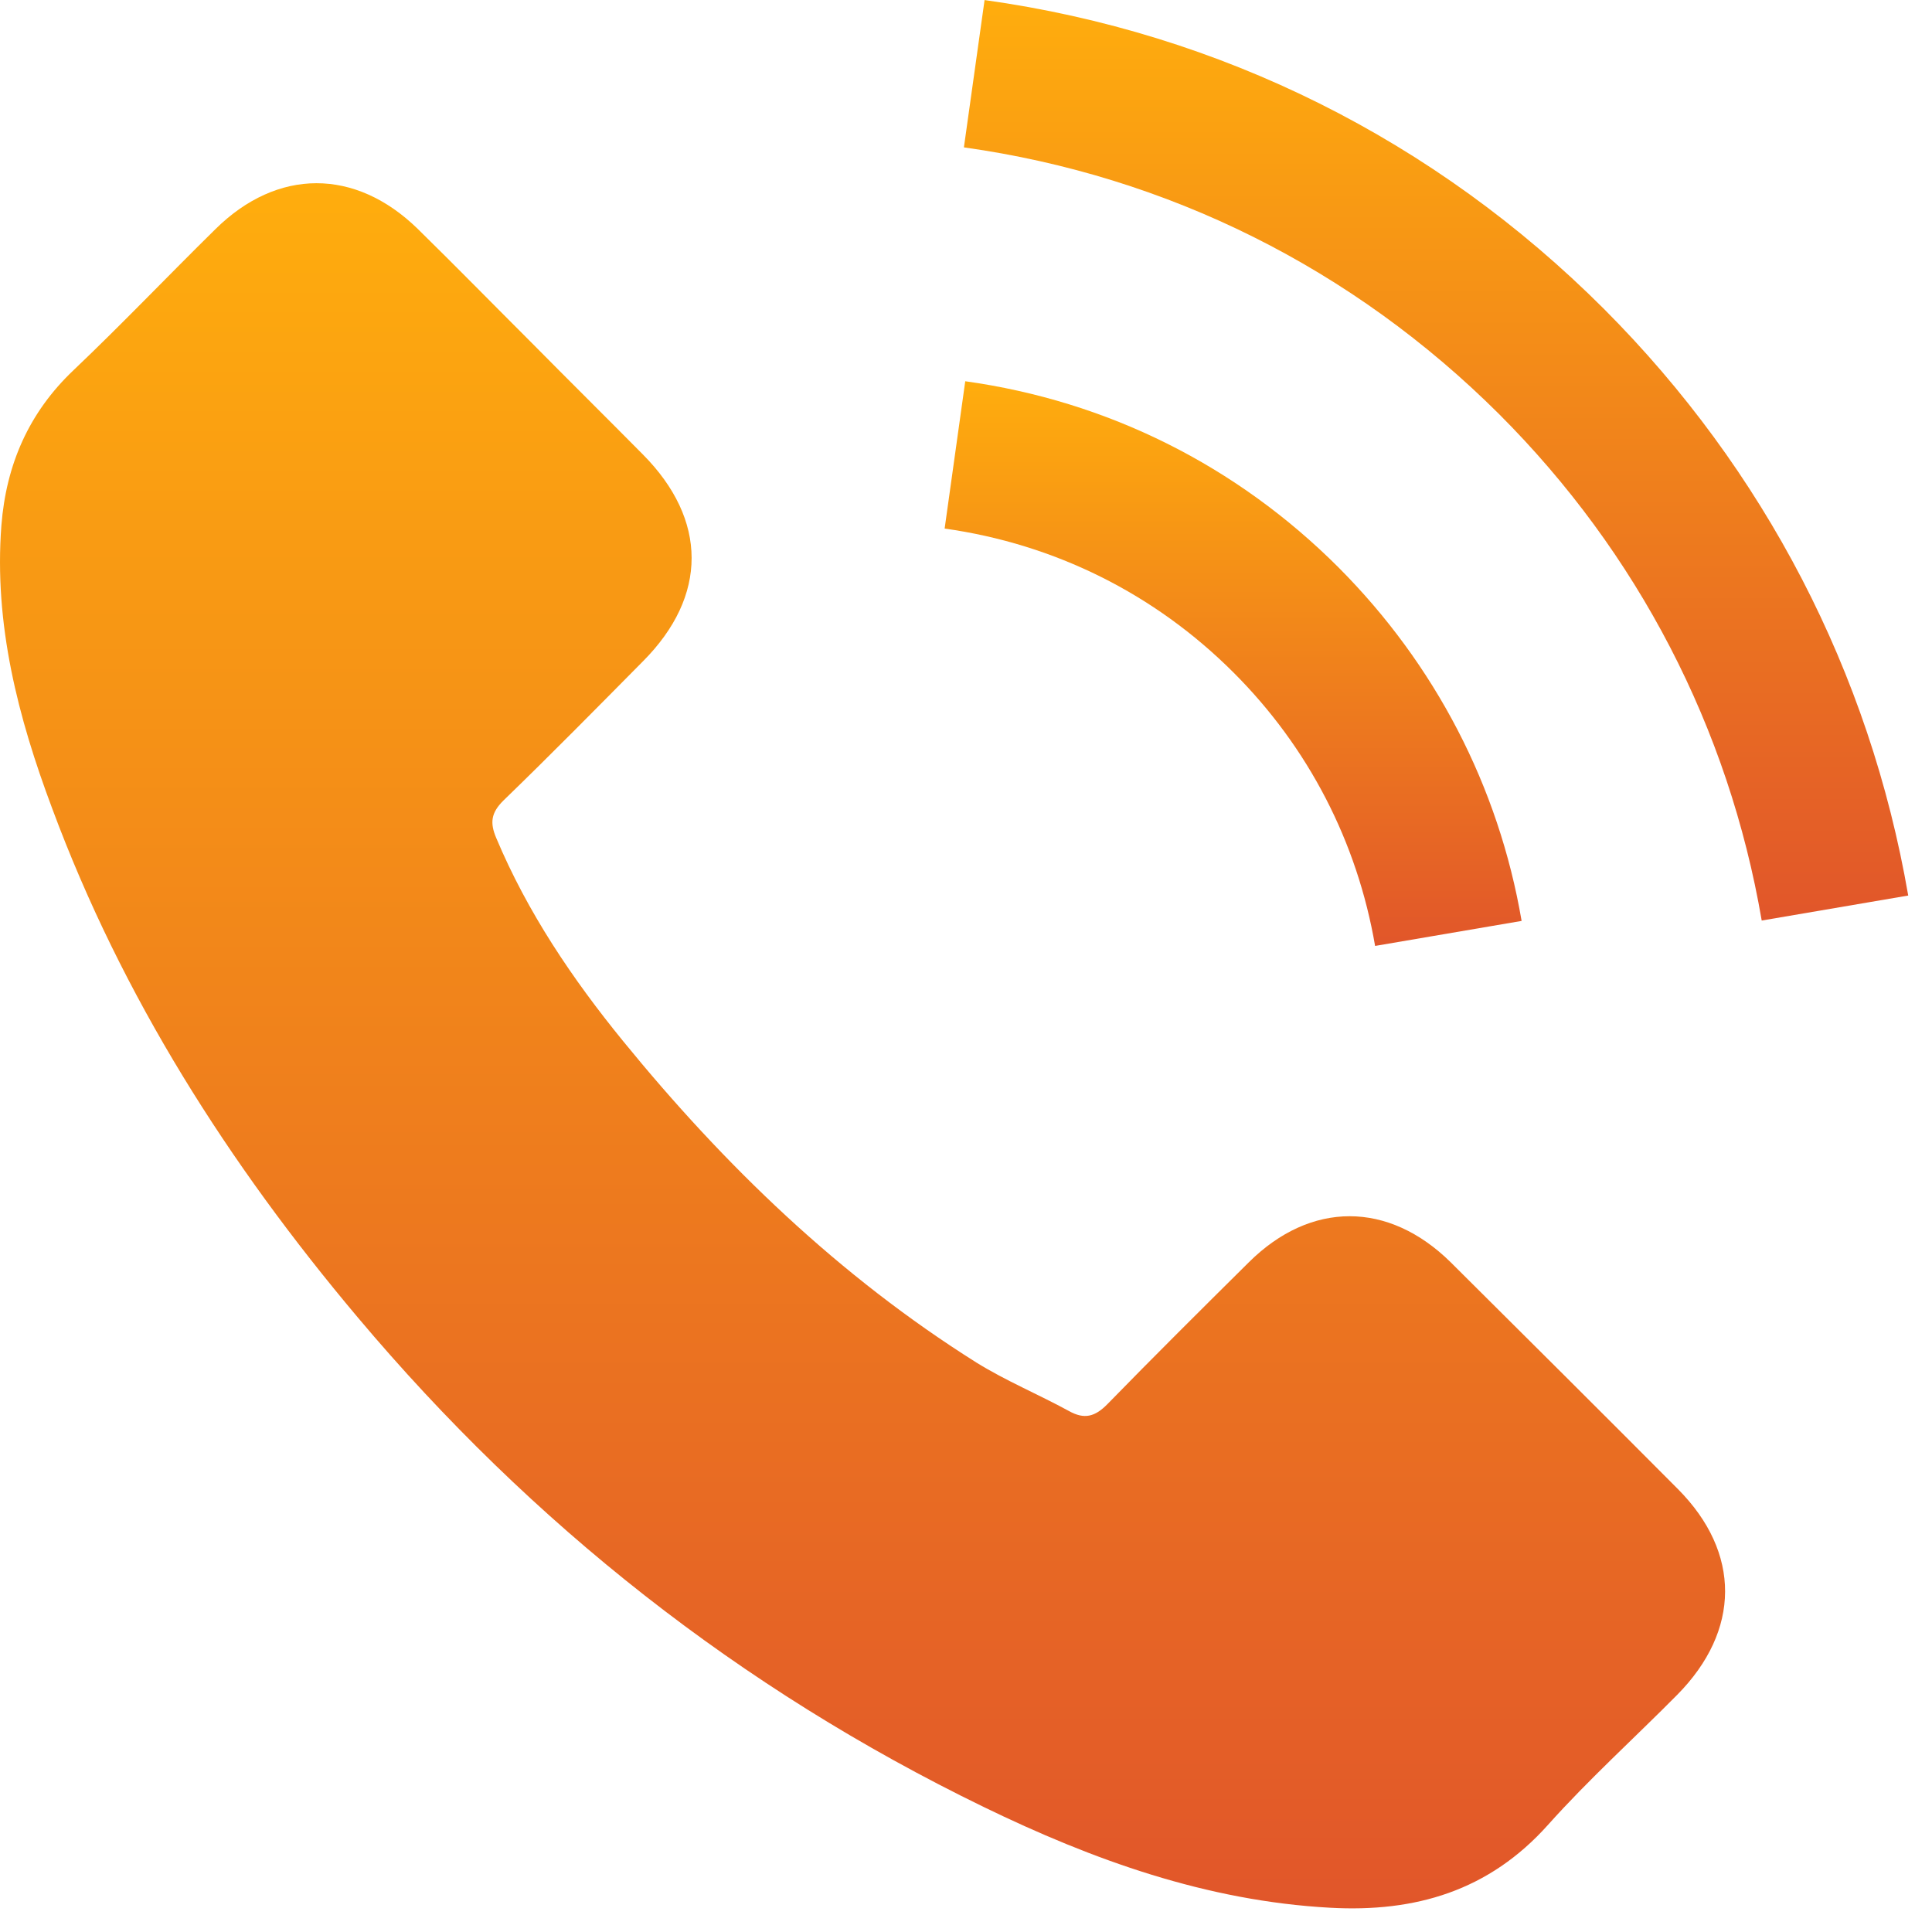<svg width="36" height="36" viewBox="0 0 36 36" fill="none" xmlns="http://www.w3.org/2000/svg">
<g clip-path="url(#clip0_2830_2080)">
<path d="M27.034 23.523C25.872 22.376 24.422 22.376 23.268 23.523C22.387 24.396 21.507 25.27 20.641 26.158C20.404 26.402 20.204 26.453 19.916 26.291C19.346 25.98 18.739 25.728 18.192 25.388C15.639 23.782 13.5 21.718 11.606 19.394C10.666 18.24 9.83 17.004 9.246 15.613C9.127 15.332 9.149 15.147 9.379 14.918C10.259 14.067 11.118 13.194 11.983 12.32C13.19 11.107 13.19 9.686 11.976 8.465C11.288 7.77 10.6 7.089 9.912 6.393C9.201 5.683 8.498 4.965 7.781 4.262C6.619 3.13 5.168 3.13 4.014 4.27C3.126 5.143 2.275 6.038 1.372 6.896C0.536 7.688 0.115 8.658 0.026 9.79C-0.115 11.632 0.337 13.371 0.973 15.066C2.275 18.573 4.258 21.688 6.663 24.544C9.912 28.407 13.789 31.463 18.325 33.668C20.367 34.66 22.483 35.422 24.785 35.548C26.368 35.636 27.744 35.237 28.847 34.001C29.602 33.157 30.453 32.388 31.252 31.581C32.436 30.383 32.443 28.932 31.267 27.748C29.861 26.335 28.448 24.929 27.034 23.523Z" fill="url(#paint0_linear_2830_2080)"/>
<path d="M25.623 17.626L28.353 17.16C27.924 14.651 26.74 12.379 24.942 10.574C23.04 8.672 20.635 7.473 17.986 7.104L17.602 9.849C19.651 10.137 21.516 11.062 22.988 12.535C24.38 13.926 25.29 15.687 25.623 17.626Z" fill="url(#paint1_linear_2830_2080)"/>
<path d="M29.889 5.758C26.737 2.606 22.748 0.615 18.346 0.001L17.961 2.746C21.764 3.279 25.212 5.003 27.936 7.719C30.518 10.301 32.212 13.564 32.827 17.153L35.557 16.687C34.839 12.528 32.879 8.755 29.889 5.758Z" fill="url(#paint2_linear_2830_2080)"/>
</g>
<defs>
<linearGradient id="paint0_linear_2830_2080" x1="16.072" y1="3.414" x2="16.072" y2="35.559" gradientUnits="userSpaceOnUse">
<stop stop-color="#FFAD0D"/>
<stop offset="1" stop-color="#E1562A"/>
</linearGradient>
<linearGradient id="paint1_linear_2830_2080" x1="22.977" y1="7.104" x2="22.977" y2="17.626" gradientUnits="userSpaceOnUse">
<stop stop-color="#FFAD0D"/>
<stop offset="1" stop-color="#E1562A"/>
</linearGradient>
<linearGradient id="paint2_linear_2830_2080" x1="26.759" y1="0.001" x2="26.759" y2="17.153" gradientUnits="userSpaceOnUse">
<stop stop-color="#FFAD0D"/>
<stop offset="1" stop-color="#E1562A"/>
</linearGradient>
<clipPath id="clip0_2830_2080">
<rect width="35.559" height="35.559" fill="white"/>
</clipPath>
</defs>
</svg>
